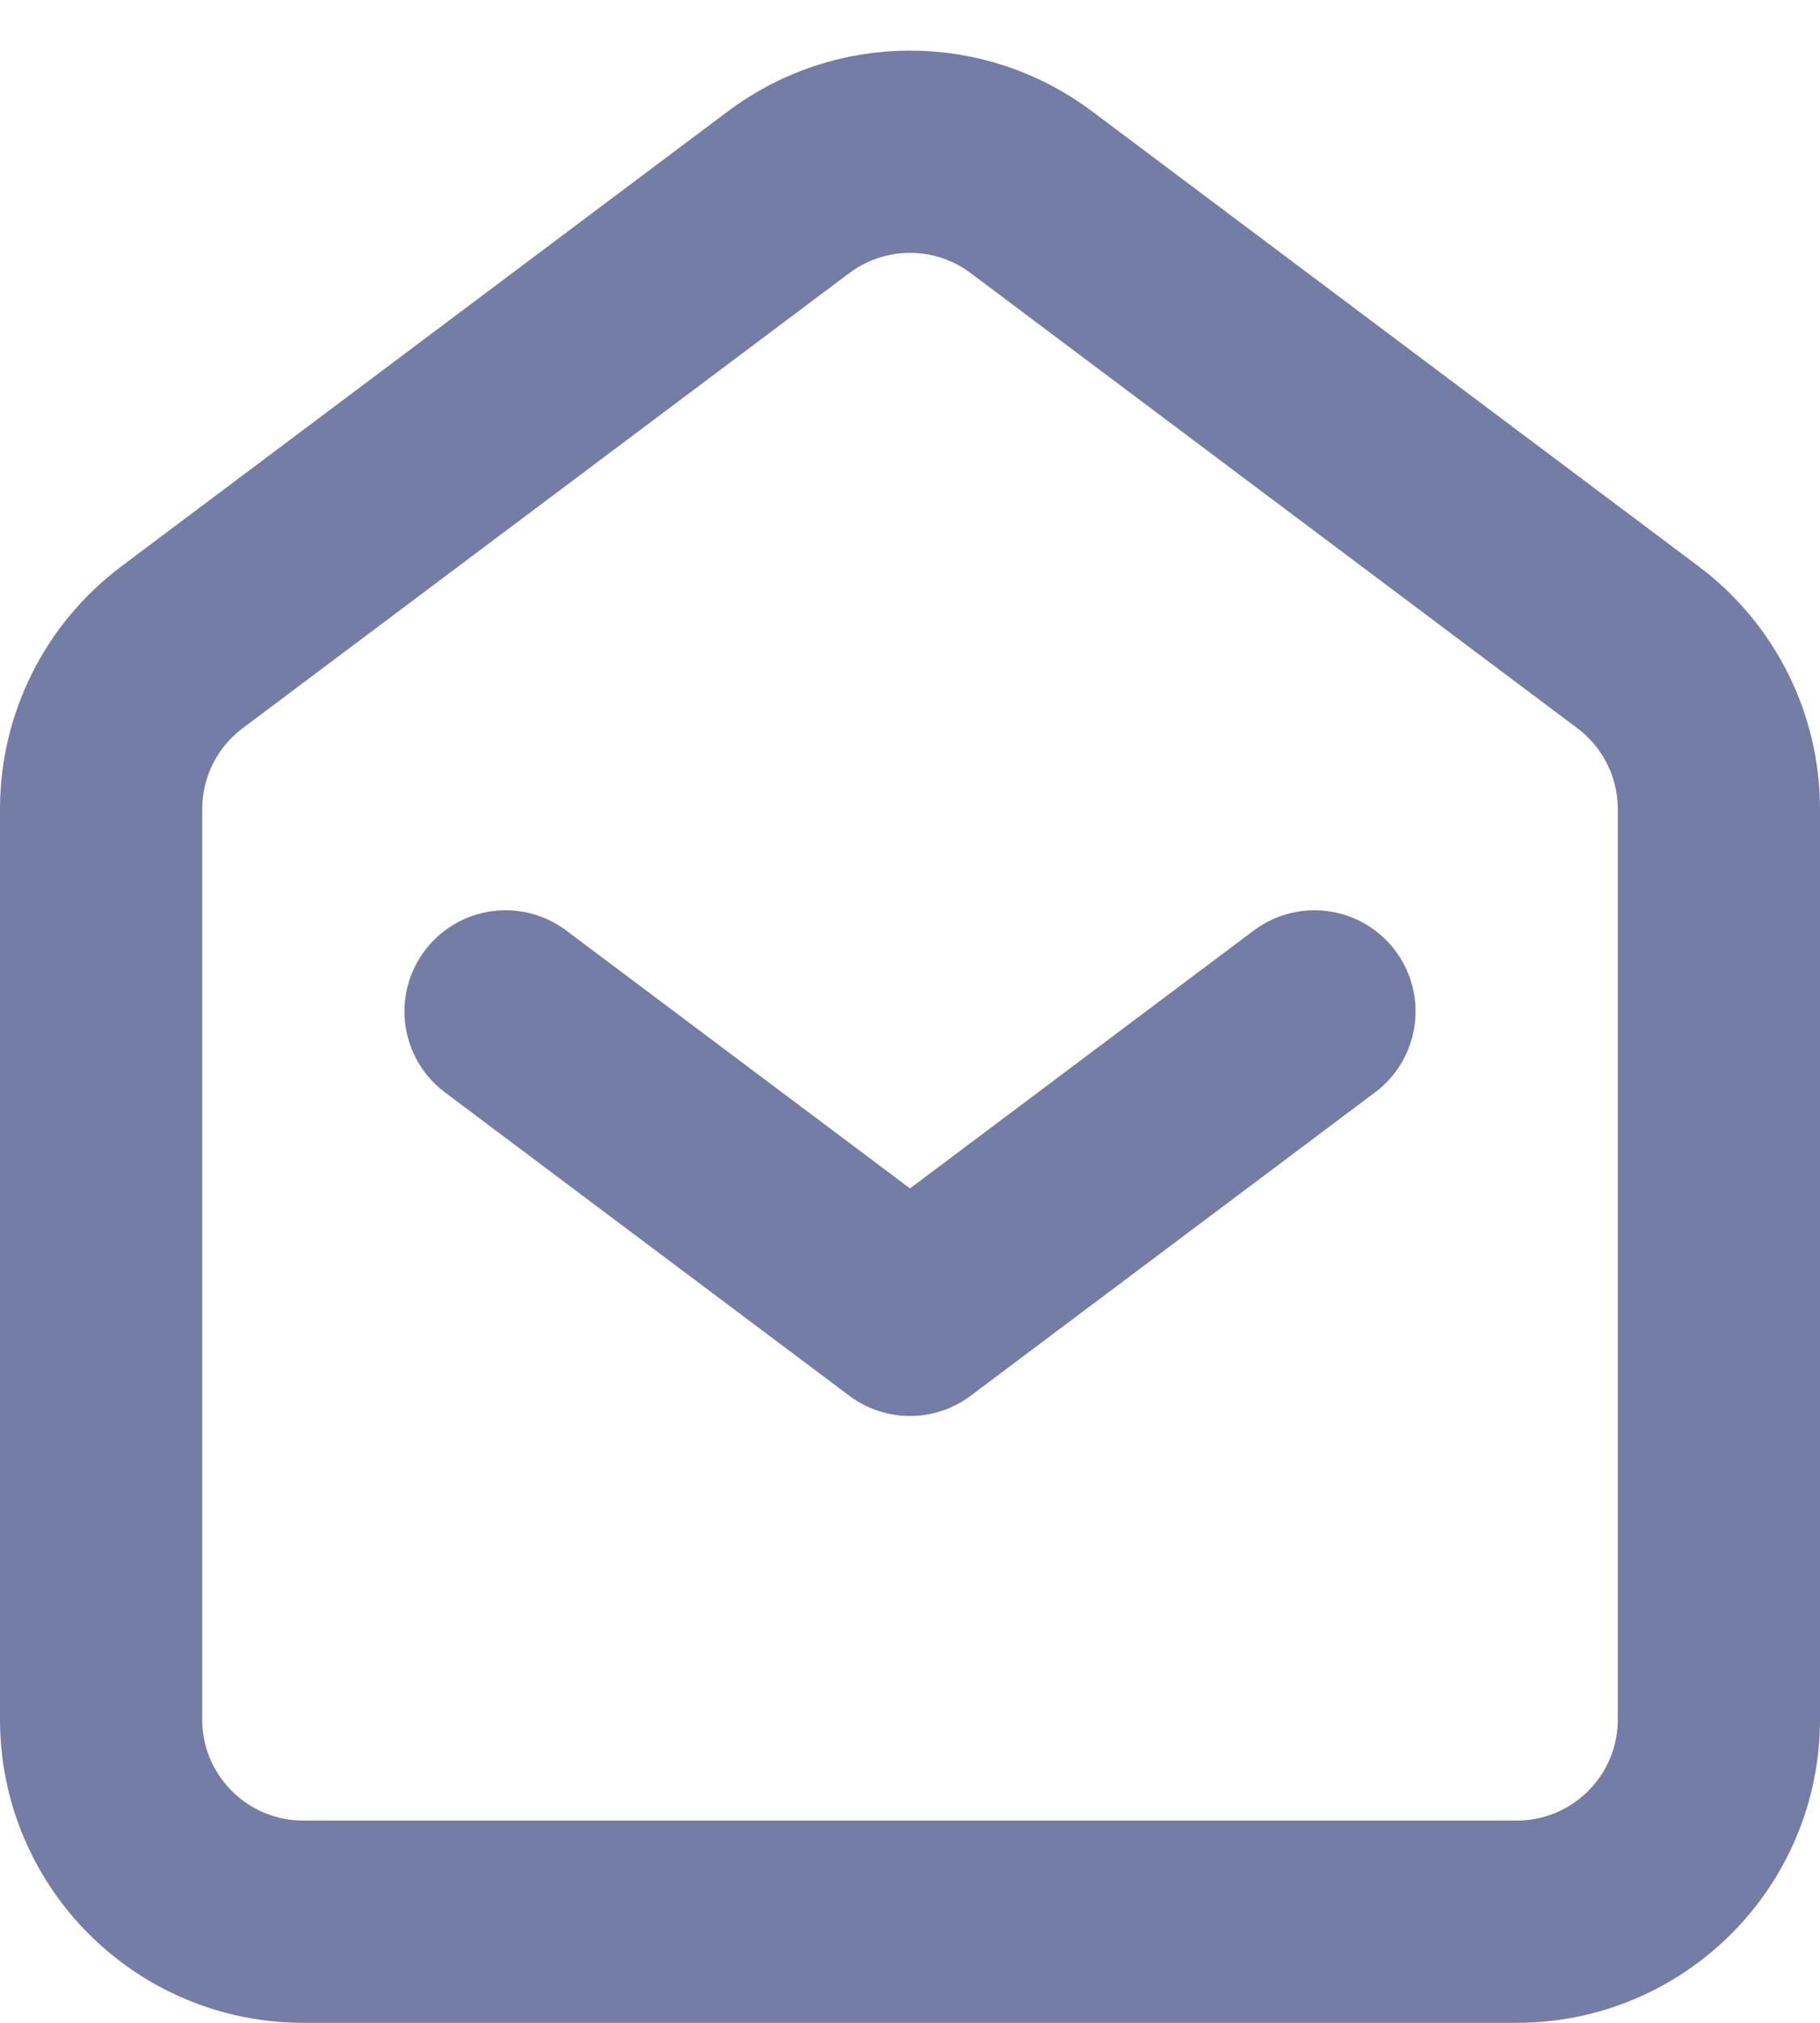 <svg width="18" height="20" viewBox="0 0 18 20" fill="none" xmlns="http://www.w3.org/2000/svg">
<path d="M1 8C1 7.37 1.296 6.778 1.8 6.4L7.8 1.9C8.511 1.367 9.489 1.367 10.2 1.9L16.2 6.4C16.704 6.778 17 7.37 17 8V17C17 18.105 16.105 19 15 19H3C1.895 19 1 18.105 1 17V8Z" stroke="#737DA5" stroke-width="2"/>
<path d="M5 10L9 13L13 10" stroke="#737DA5" stroke-width="2" stroke-linecap="round" stroke-linejoin="round"/>
</svg>

